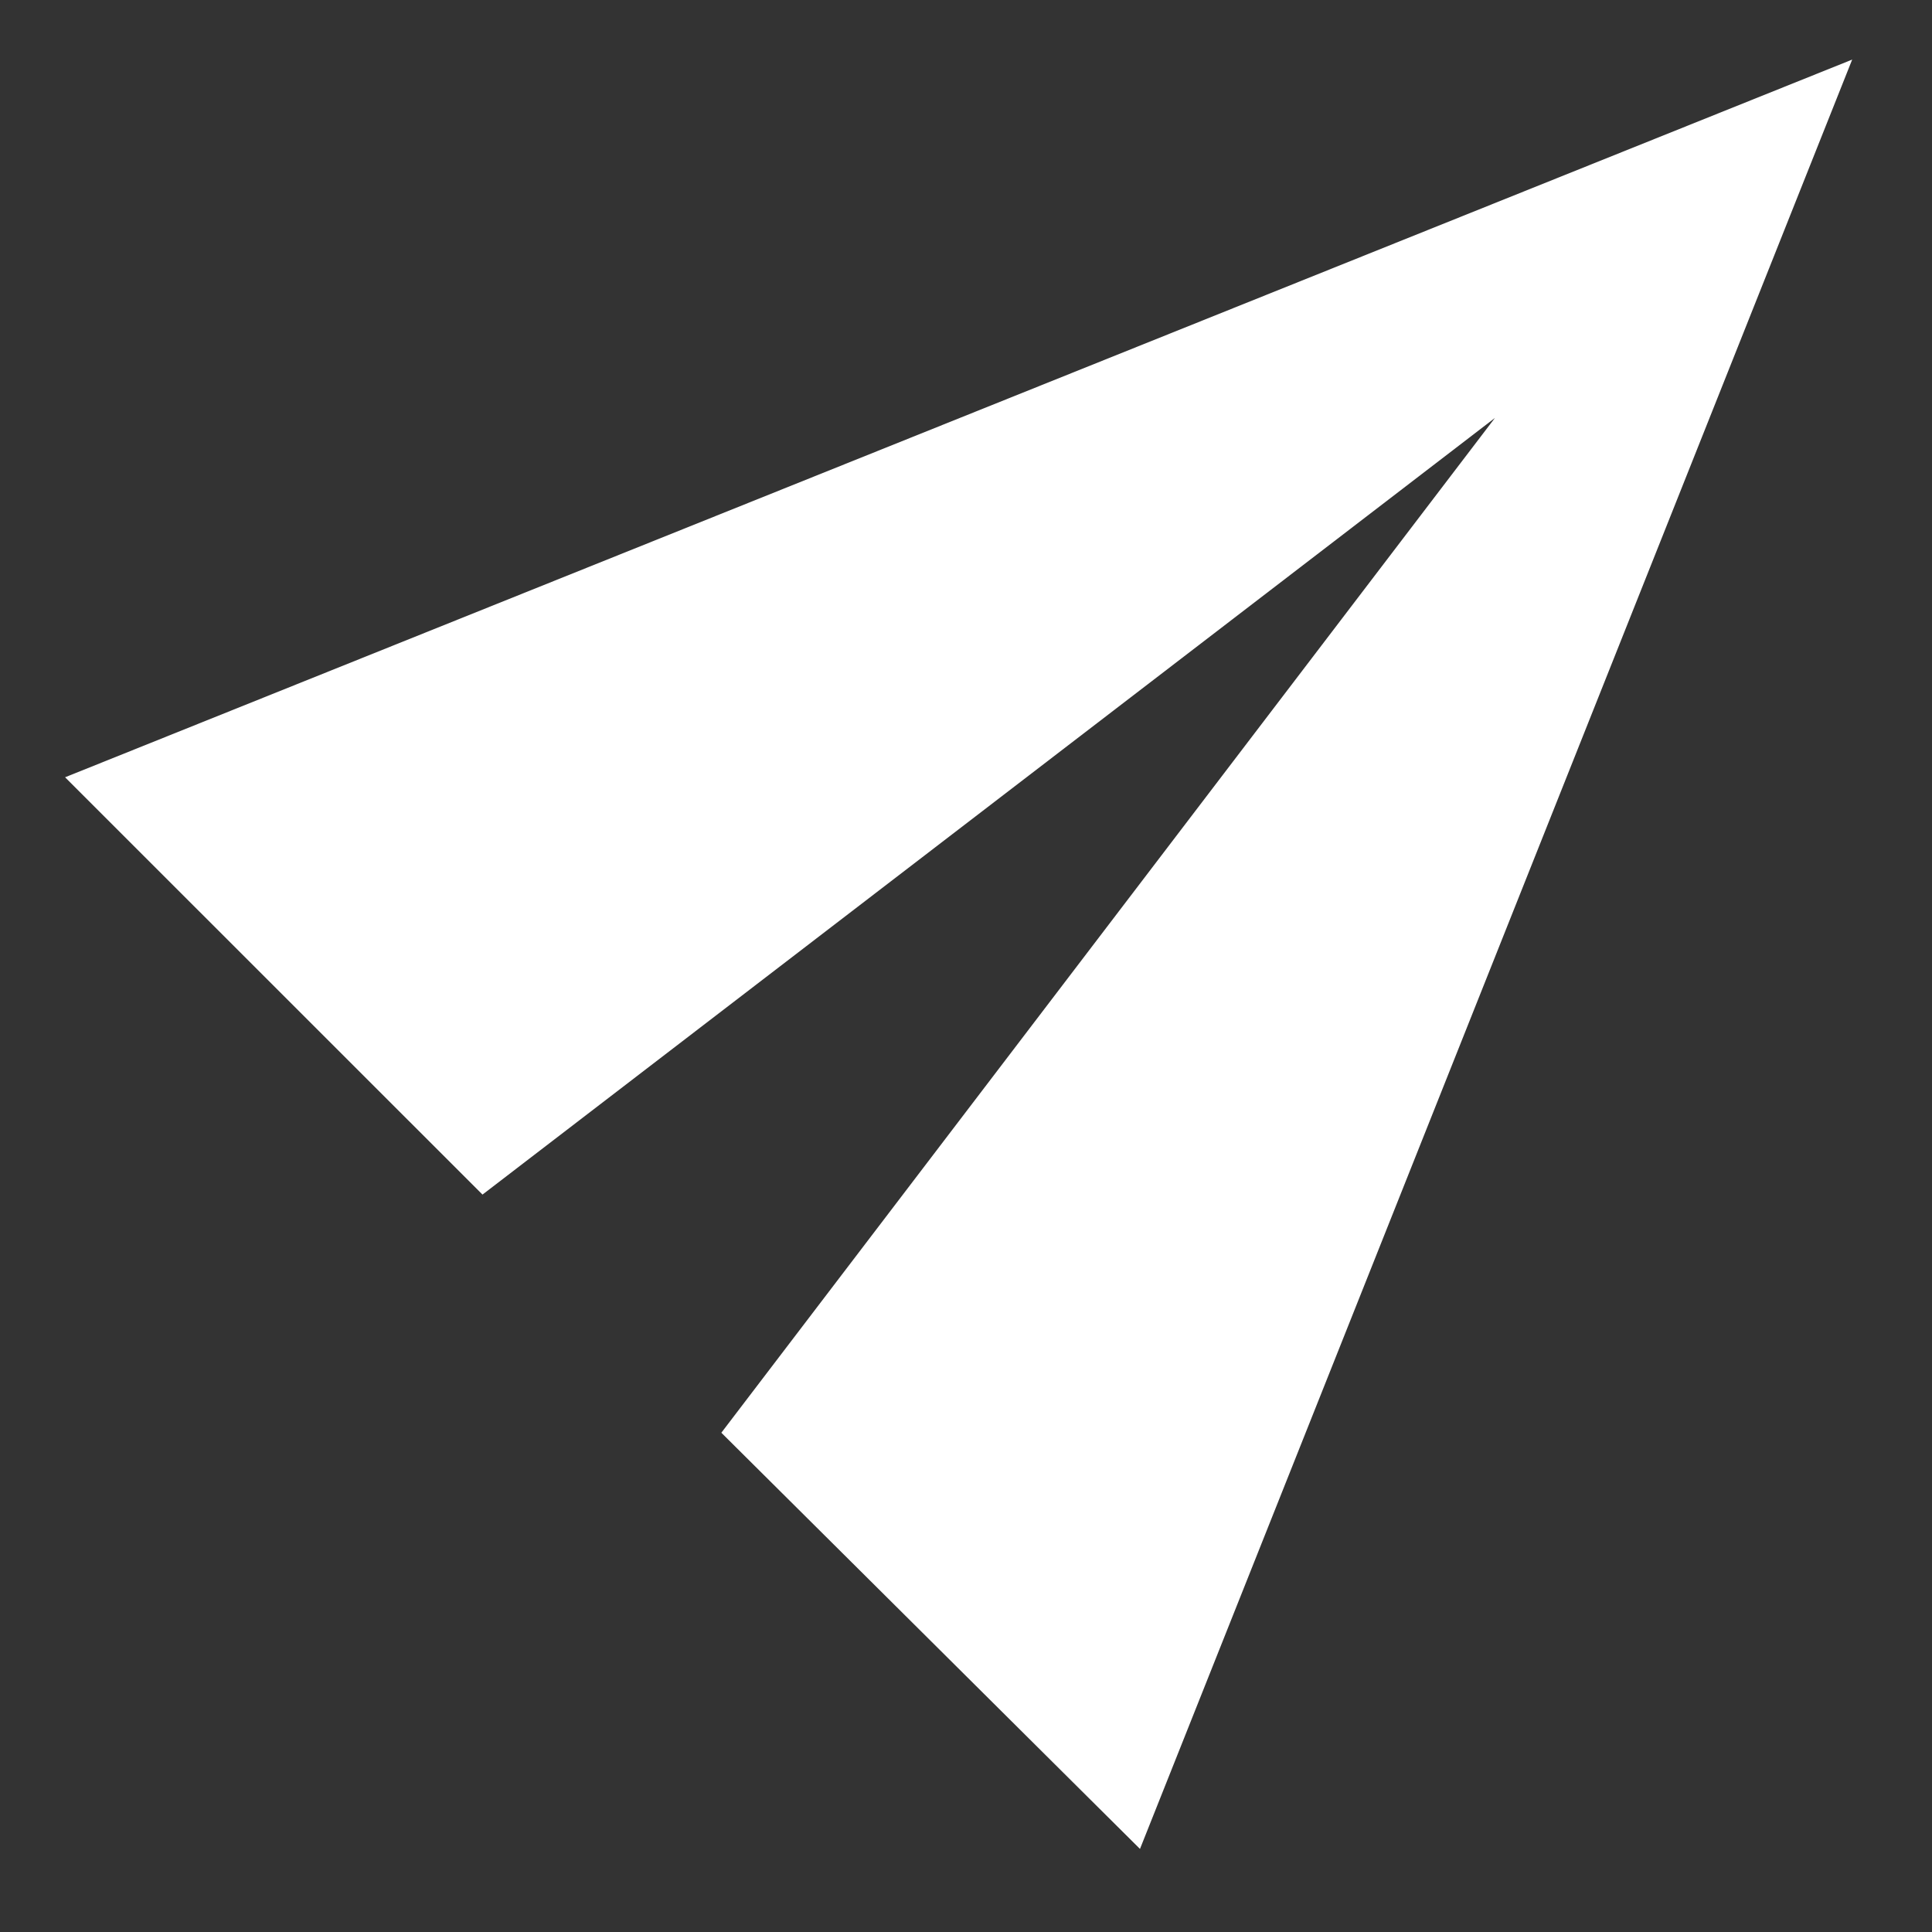<svg width="19" height="19" viewBox="0 0 19 19" fill="none" xmlns="http://www.w3.org/2000/svg">
<rect x="0" y="0" width="19" height="19" fill="#333333" stroke="none"/>
<path d="M11.211 18.183L18.215 0.586L0.64 7.644L4.745 11.748L14.702 4.11L7.094 14.09L11.211 18.183Z" fill="white"/>
</svg>
